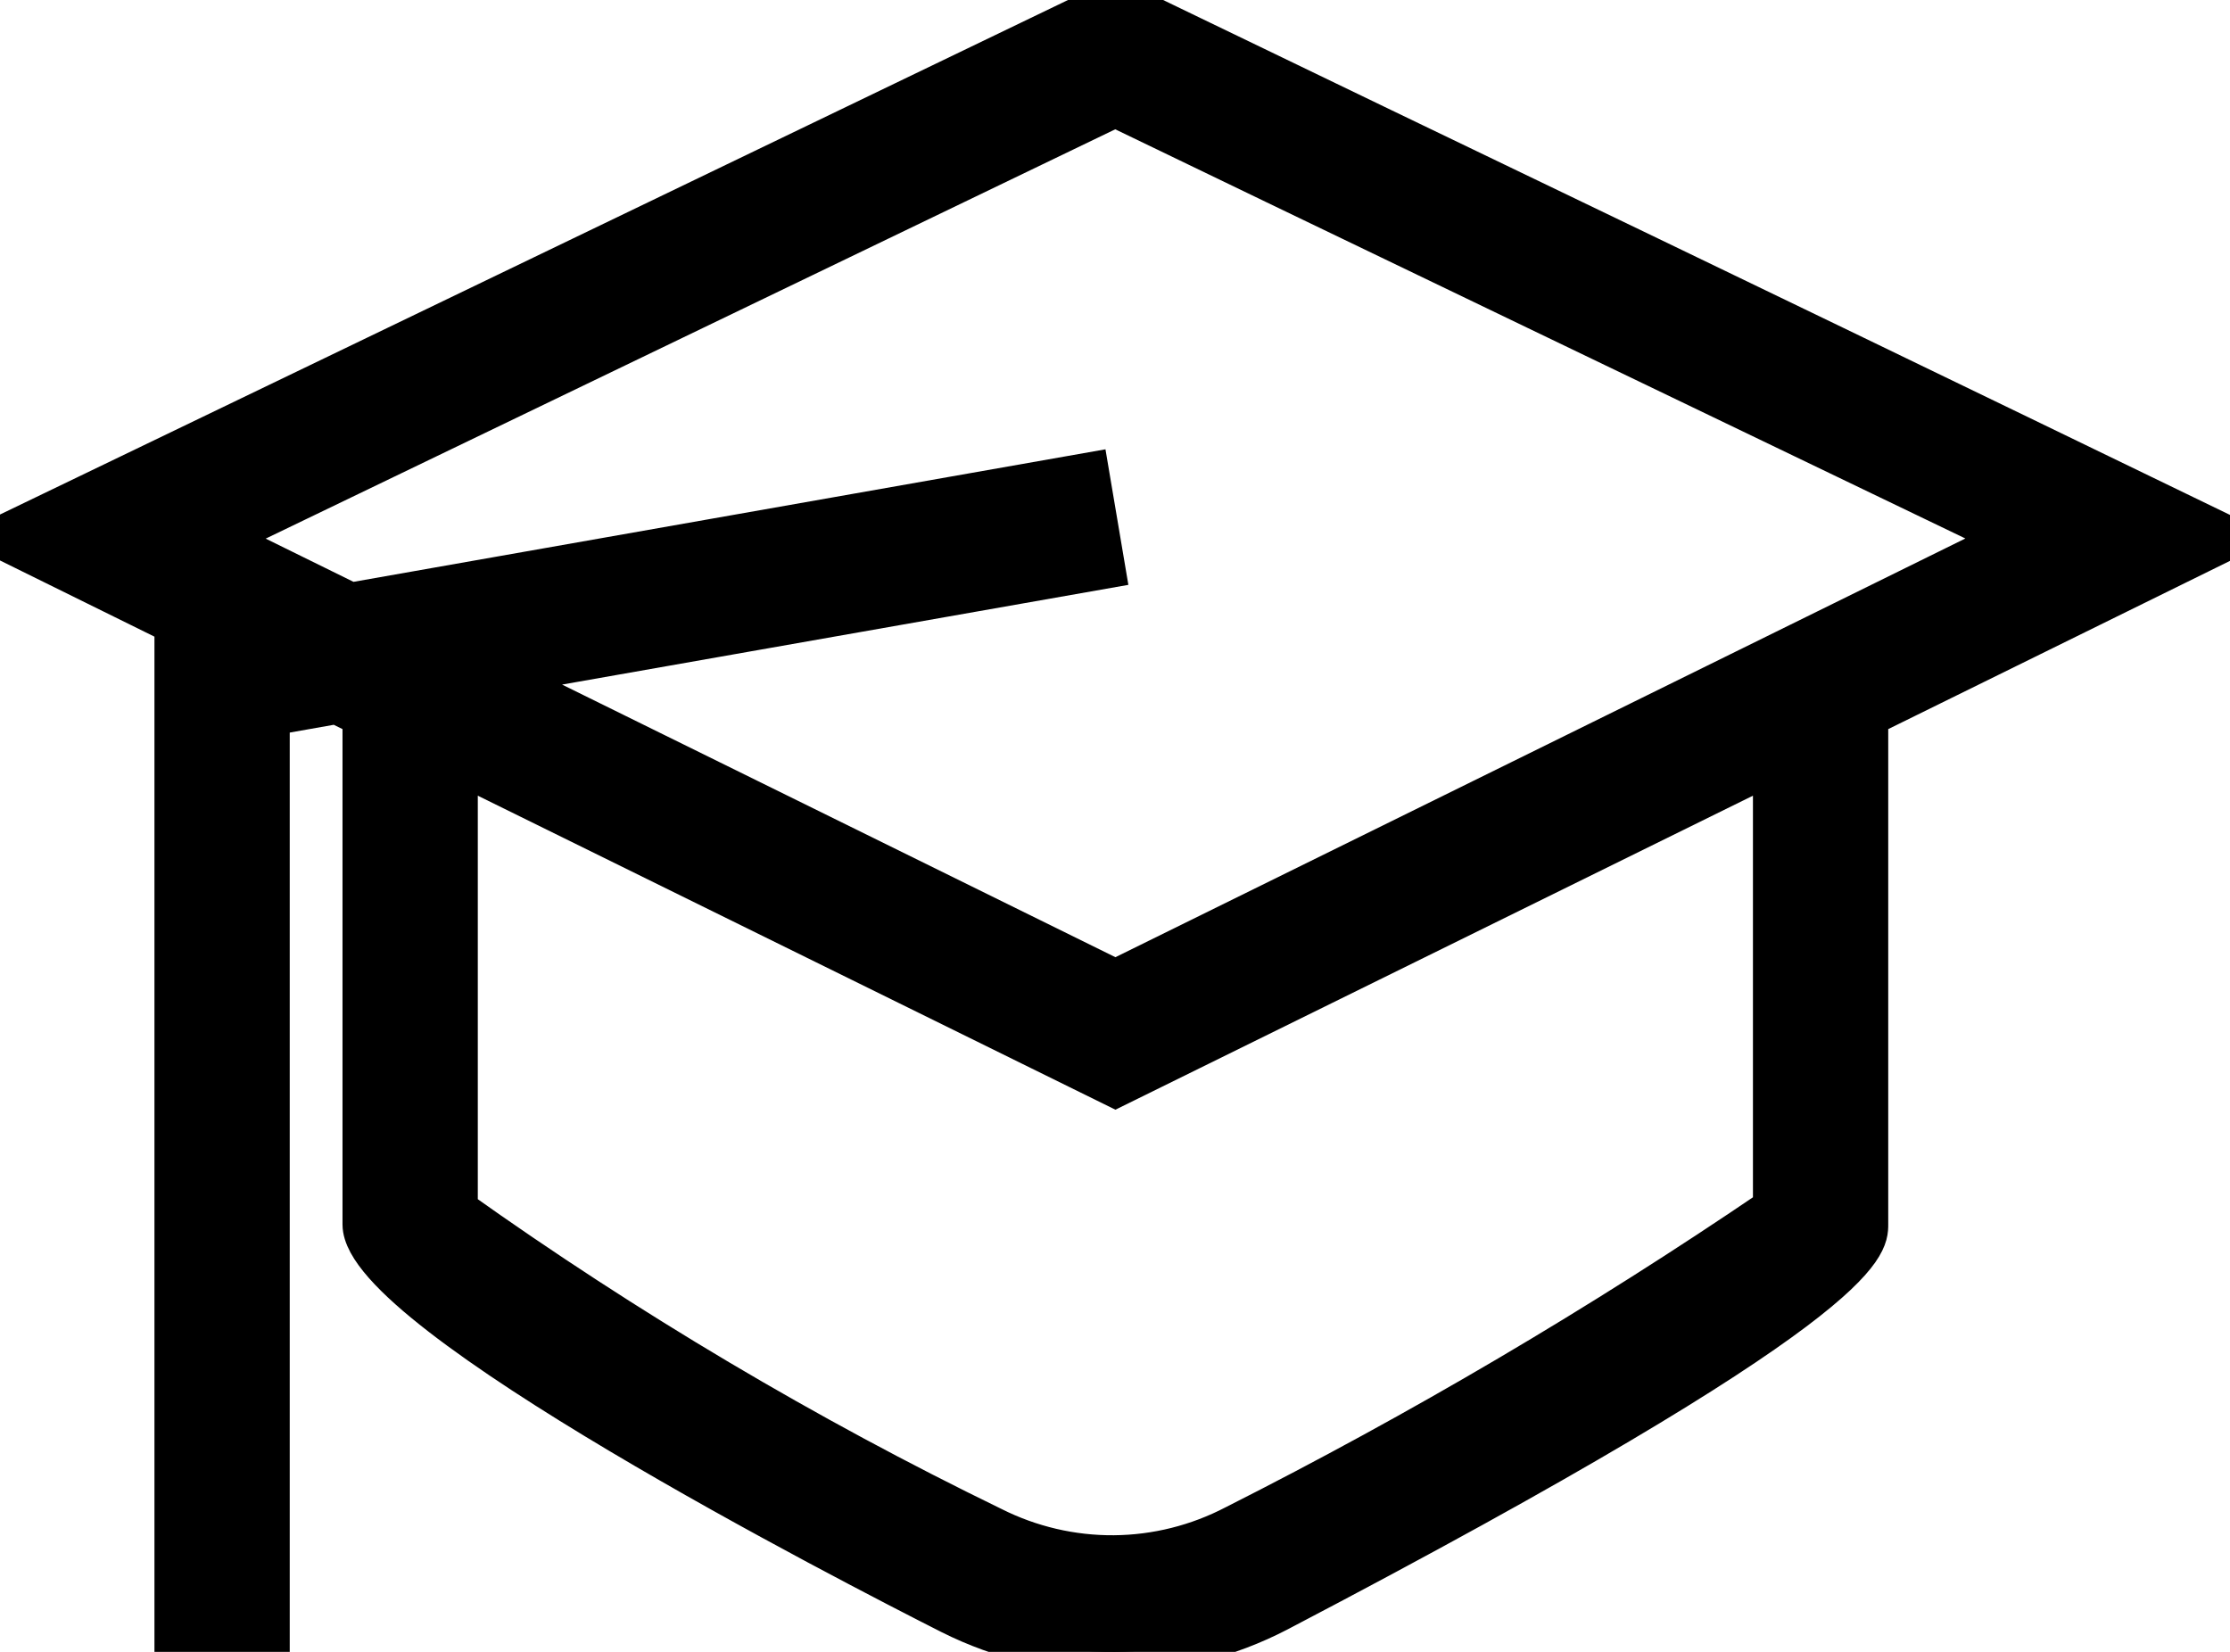 <svg width="27" height="20" viewBox="0 0 27 20" fill="none" xmlns="http://www.w3.org/2000/svg">
    <path d="M19.963 3.111C17.81 2.076 15.658 1.039 13.507 0L0 6.507L2.311 7.647L2.12 7.679V19.86H3.258V8.66L4.078 8.515L4.397 8.672V14.825C4.397 15.889 10.324 18.936 11.511 19.537C12.128 19.847 12.808 20.005 13.495 20C14.183 19.995 14.86 19.826 15.473 19.507C22.612 15.771 22.612 15.084 22.612 14.825V8.672L27 6.512C27 6.512 22.674 4.416 19.963 3.111ZM21.474 14.629C19.384 16.051 17.206 17.334 14.955 18.471C14.501 18.708 13.998 18.834 13.488 18.838C12.978 18.842 12.473 18.724 12.015 18.494C9.756 17.396 7.589 16.11 5.535 14.649V9.232L13.505 13.157L21.474 9.232V14.629ZM13.505 11.868L6.009 8.175L13.374 6.878L13.18 5.73L4.243 7.305L2.646 6.519L13.503 1.288C14.443 1.745 23.207 5.959 24.367 6.517L13.505 11.868Z"
          stroke="black"
          stroke-width="0.5"
          fill="black"/>/>
</svg>
